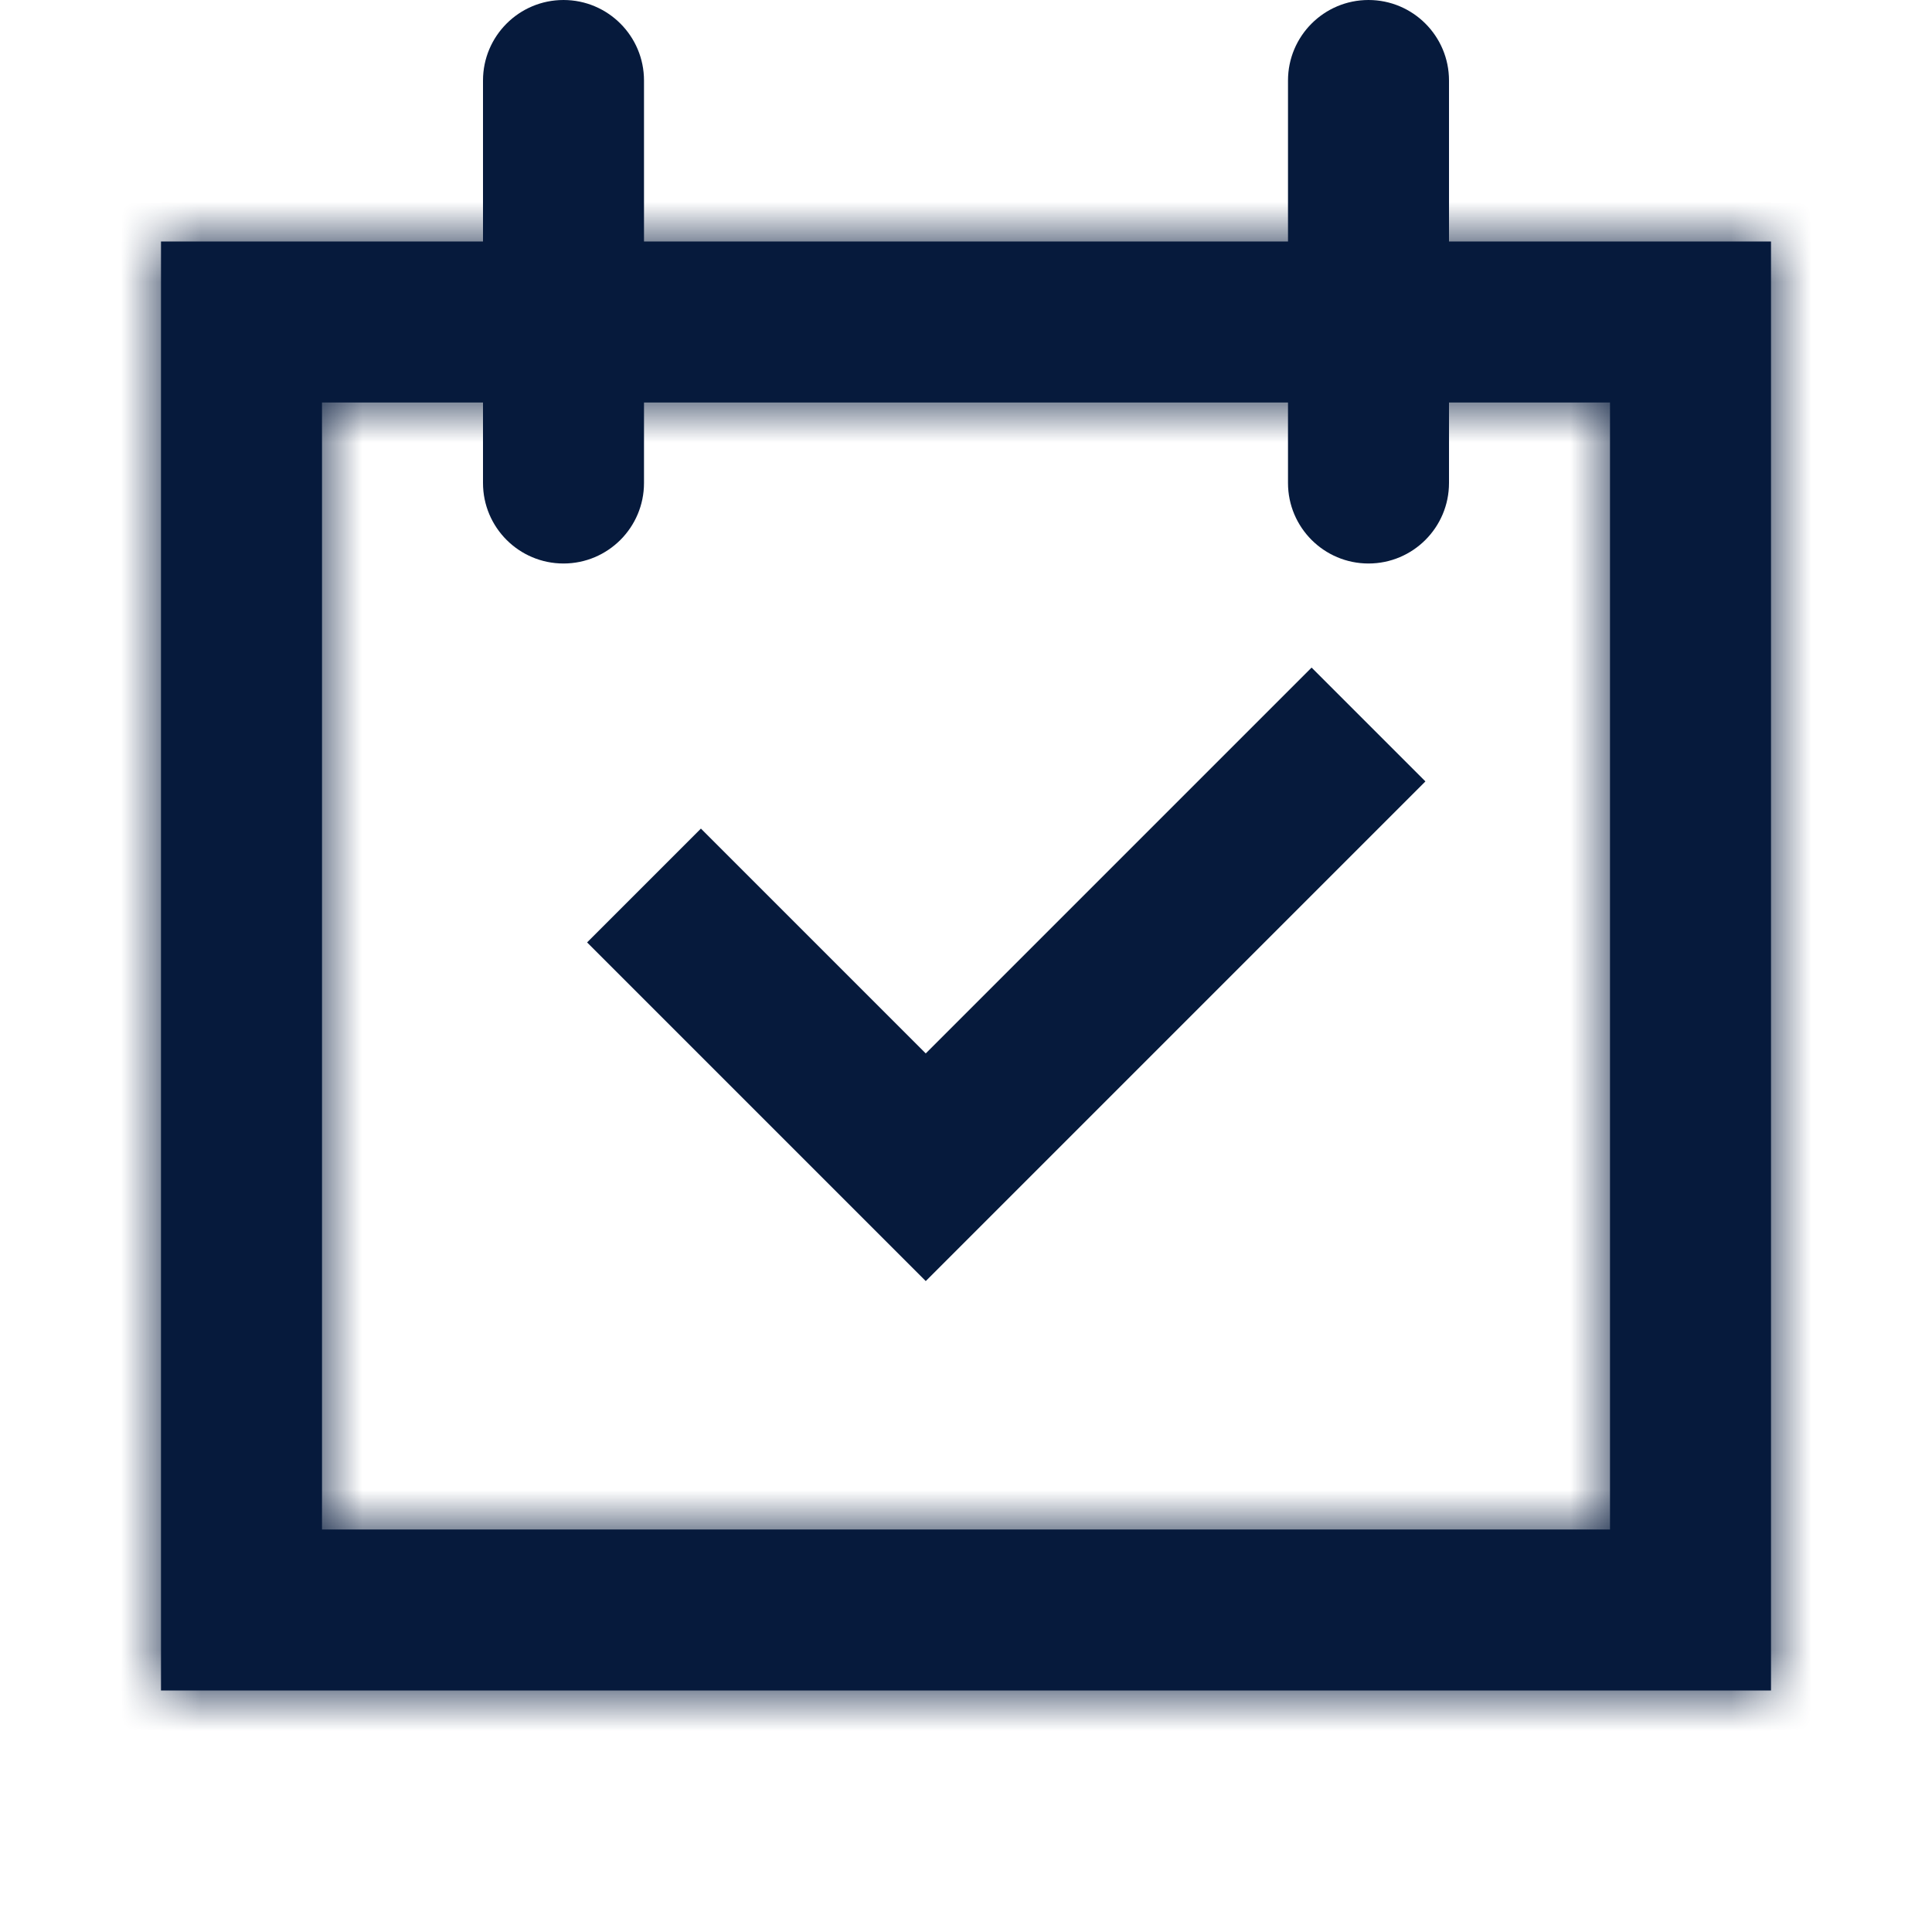 <svg width="24" height="24" viewBox="0 0 24 24" fill="none" xmlns="http://www.w3.org/2000/svg">
<mask id="path-2-inside-1" fill="white">
<path fill-rule="evenodd" clip-rule="evenodd" d="M20 5H4V19H20V5ZM2 3V21H22V3H2Z"/>
</mask>
<path fill-rule="evenodd" clip-rule="evenodd" d="M20 5H4V19H20V5ZM2 3V21H22V3H2Z" fill="#061A3C"/>
<path d="M4 5V3H2V5H4ZM20 5H22V3H20V5ZM4 19H2V21H4V19ZM20 19V21H22V19H20ZM2 3V1H0V3H2ZM2 21H0V23H2V21ZM22 21V23H24V21H22ZM22 3H24V1H22V3ZM4 7H20V3H4V7ZM6 19V5H2V19H6ZM20 17H4V21H20V17ZM18 5V19H22V5H18ZM2 5H22V1H2V5ZM4 21V3H0V21H4ZM22 19H2V23H22V19ZM20 3V21H24V3H20Z" fill="#061A3C" mask="url(#path-2-inside-1)"/>
<path fill-rule="evenodd" clip-rule="evenodd" d="M7 0C7.552 0 8 0.448 8 1V6C8 6.552 7.552 7 7 7C6.448 7 6 6.552 6 6V1C6 0.448 6.448 0 7 0Z" fill="#061A3C"/>
<path fill-rule="evenodd" clip-rule="evenodd" d="M17 0C17.552 0 18 0.448 18 1V6C18 6.552 17.552 7 17 7C16.448 7 16 6.552 16 6V1C16 0.448 16.448 0 17 0Z" fill="#061A3C"/>
<path fill-rule="evenodd" clip-rule="evenodd" d="M17.707 9.707L11.5 15.914L7.293 11.707L8.707 10.293L11.5 13.086L16.293 8.293L17.707 9.707Z" fill="#061A3C"/>
</svg>
